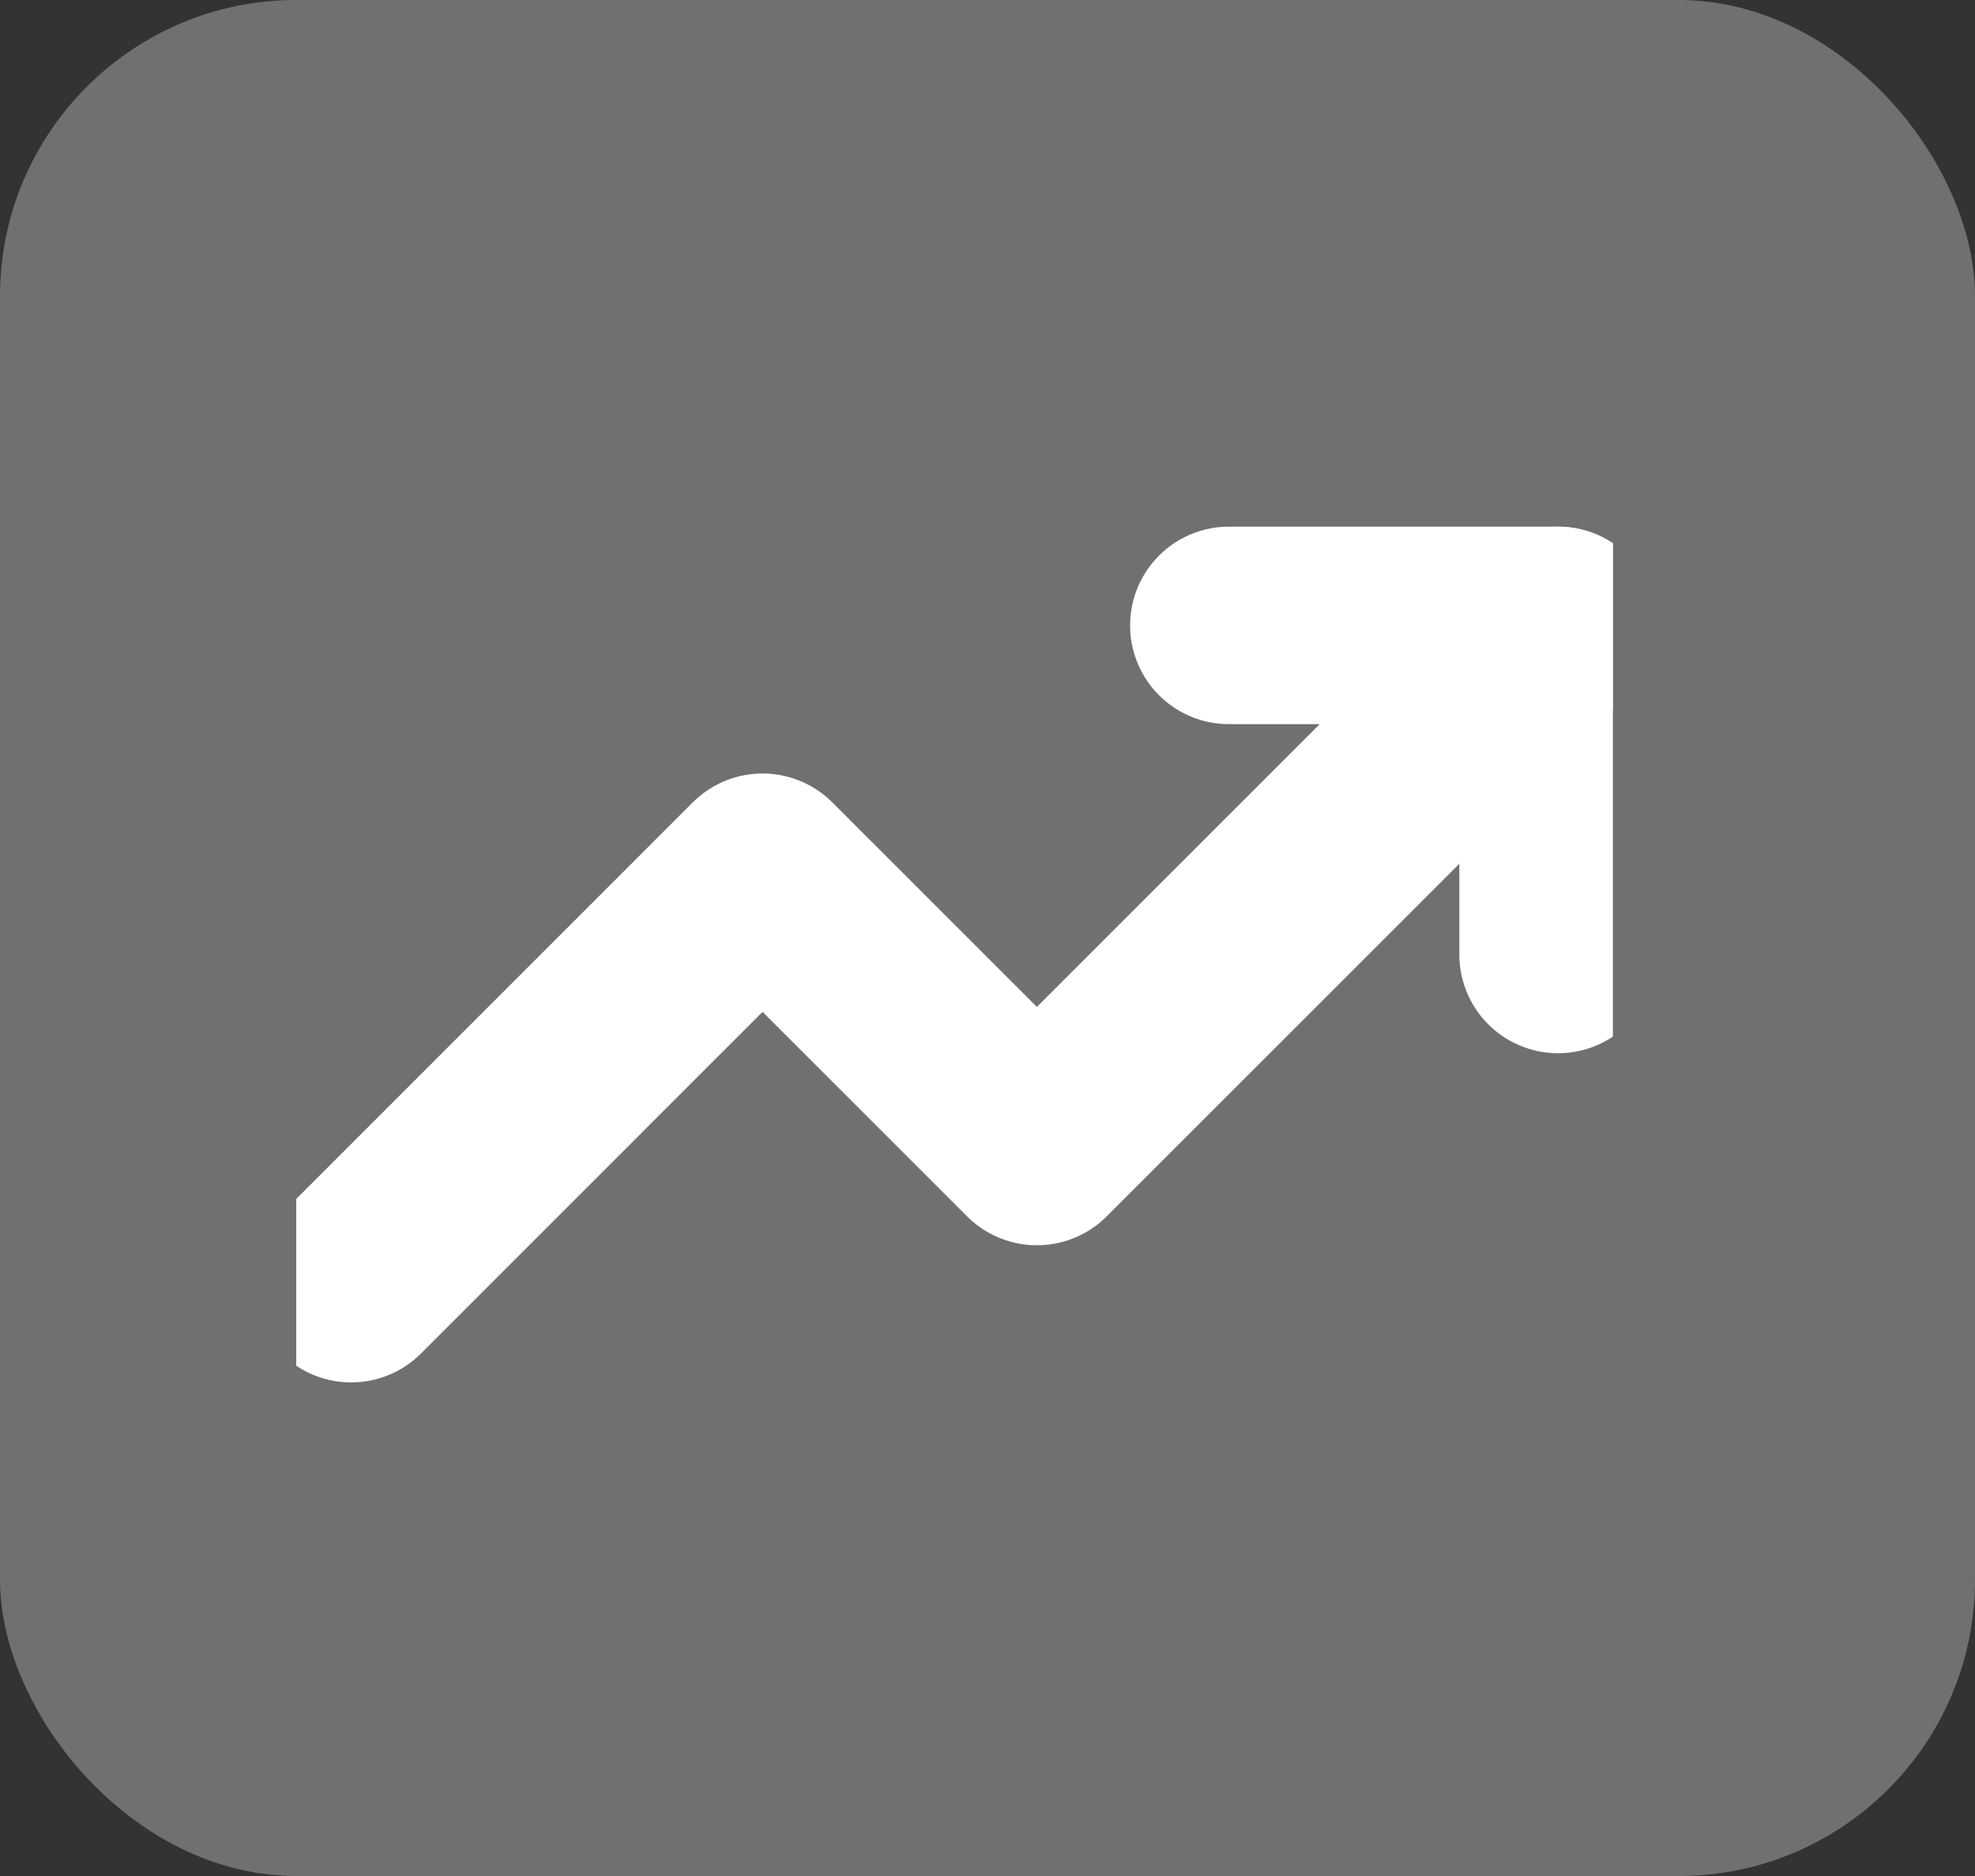 <svg width="20" height="19" viewBox="0 0 20 19" fill="none" xmlns="http://www.w3.org/2000/svg">
<rect x="0" y="0" width="20" height="19" fill="#333333" stroke="none"/>
<rect opacity="0.3" width="20" height="19" rx="3" fill="white"/>
<g clip-path="url(#clip0)">
<path d="M15.778 6.334L10.5 11.612L7.722 8.834L3.556 13.001" stroke="white" stroke-width="2" stroke-linecap="round" stroke-linejoin="round"/>
<path d="M12.444 6.334H15.778V9.667" stroke="white" stroke-width="2" stroke-linecap="round" stroke-linejoin="round"/>
</g>
<defs>
<clipPath id="clip0">
<rect width="13.333" height="13.333" fill="white" transform="translate(3 3)"/>
</clipPath>
</defs>
</svg>
